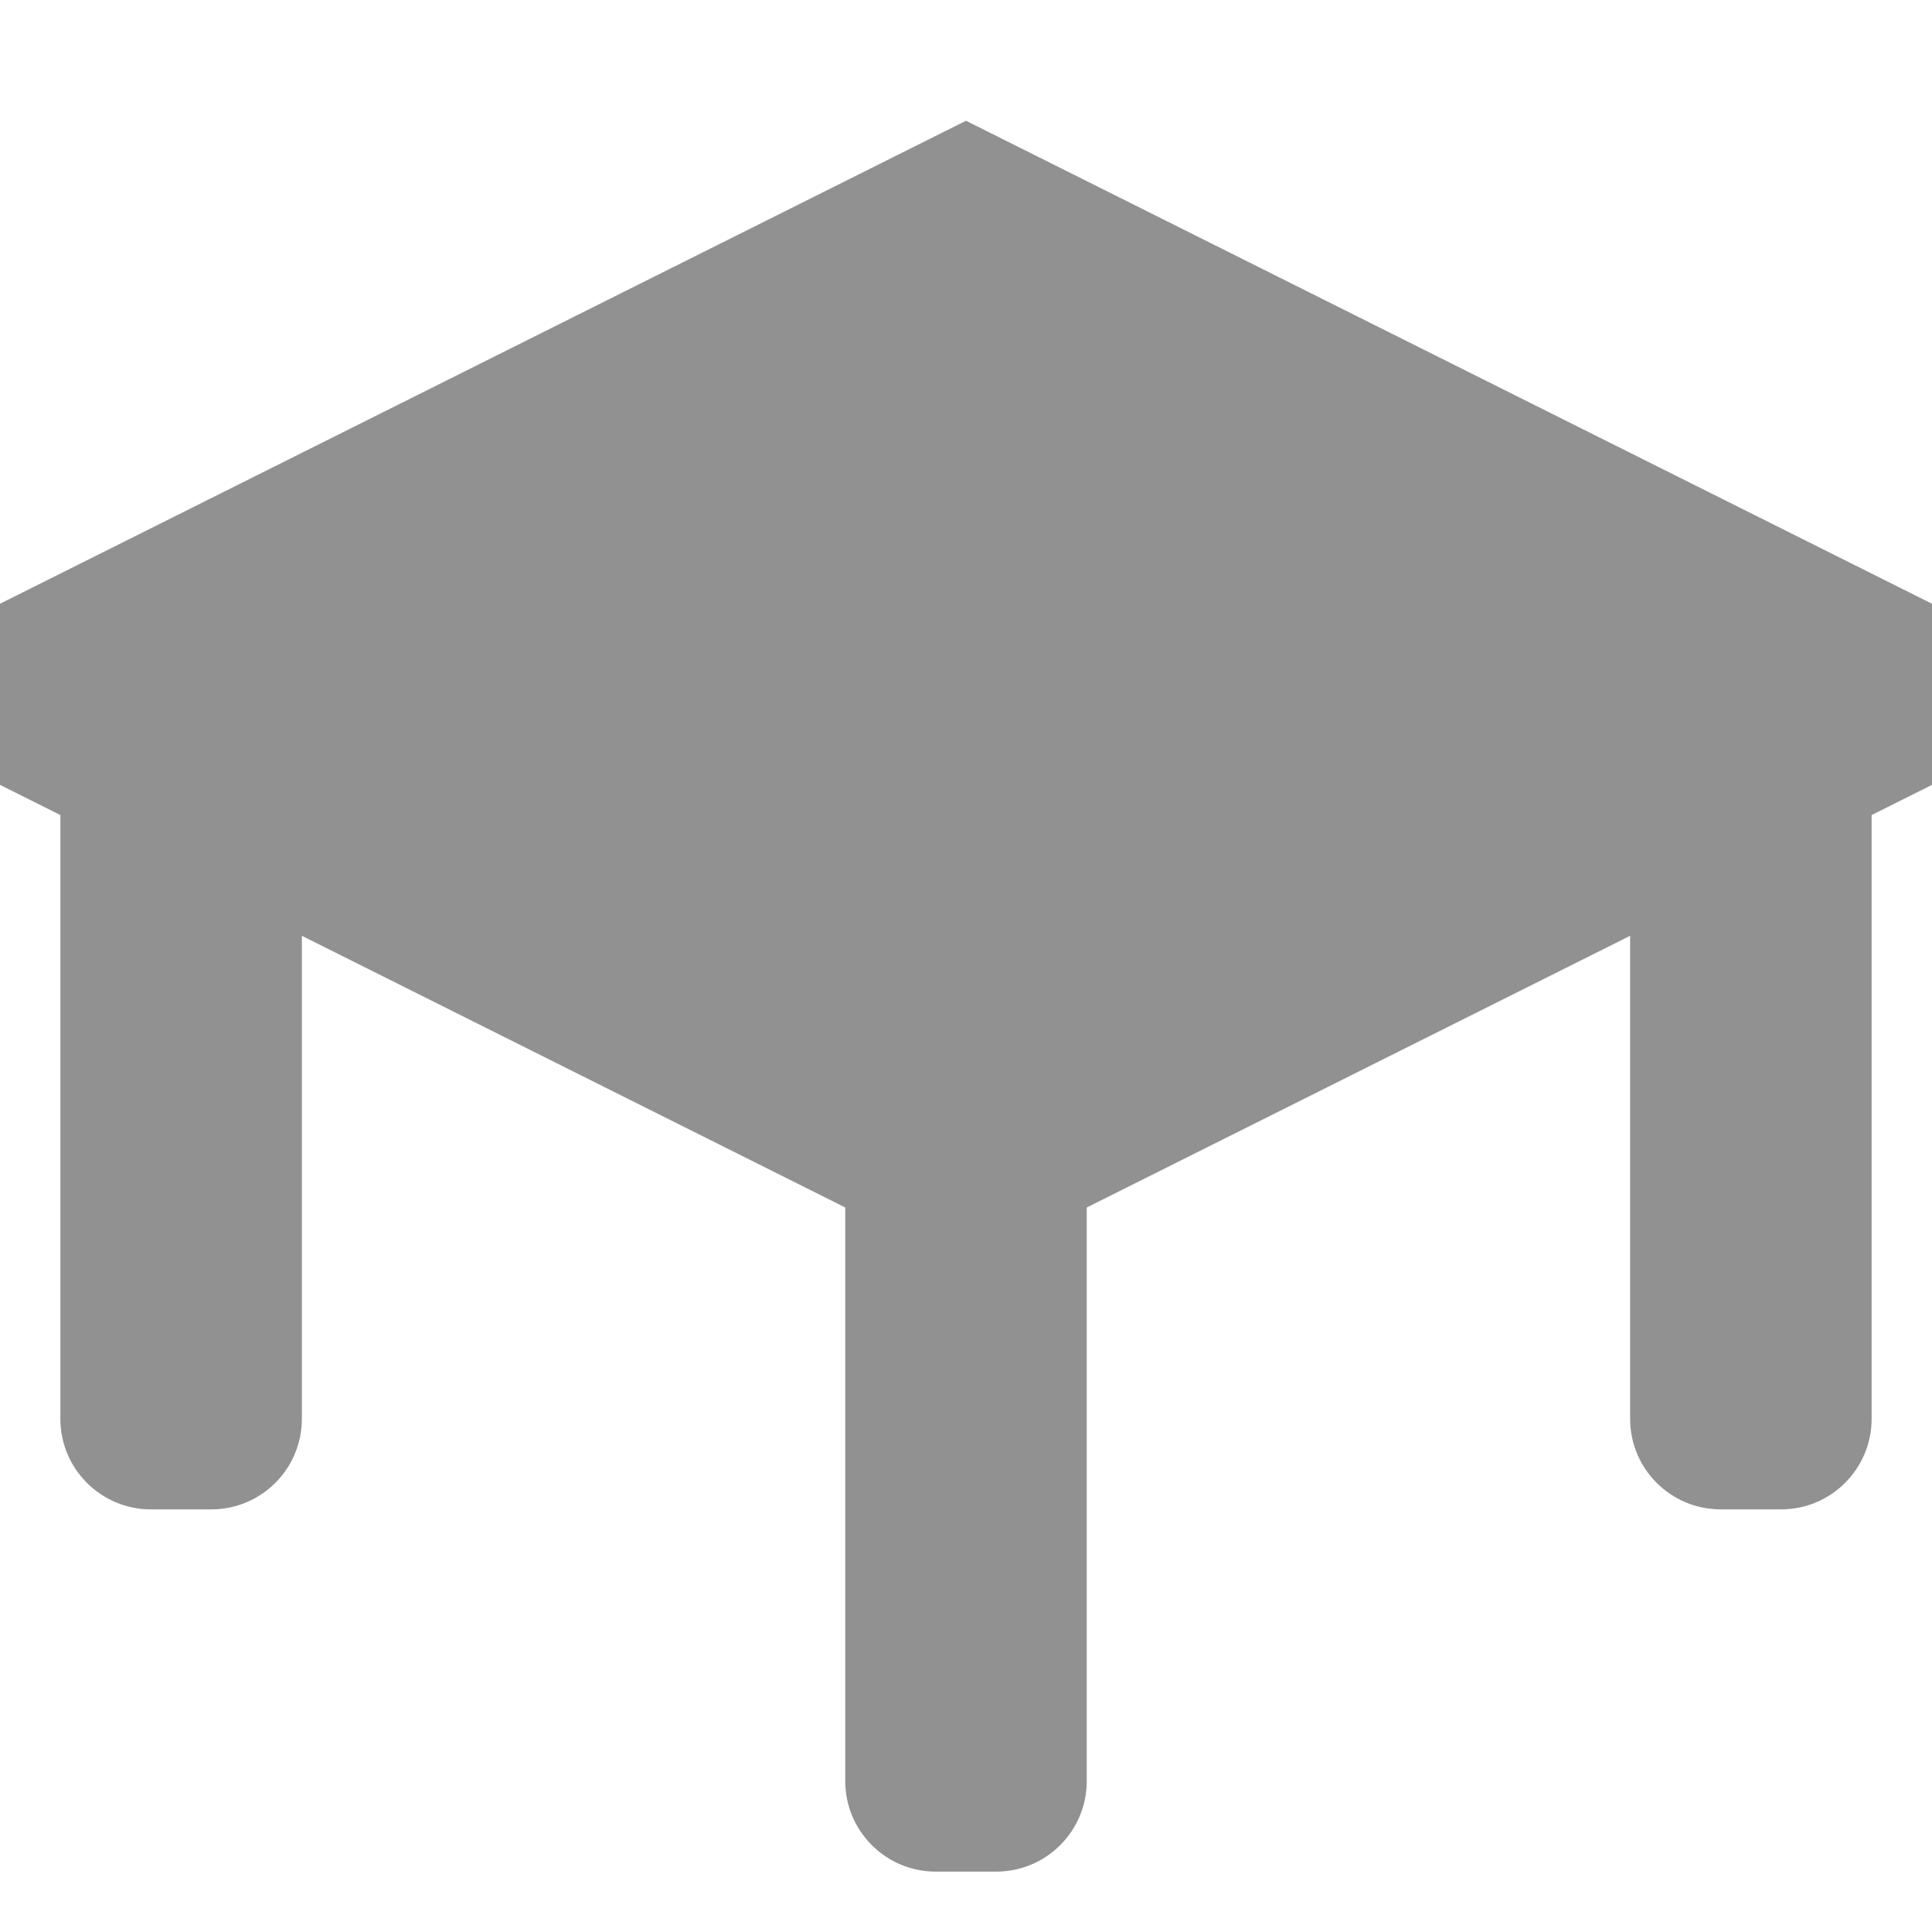 <!DOCTYPE svg PUBLIC "-//W3C//DTD SVG 1.1//EN" "http://www.w3.org/Graphics/SVG/1.1/DTD/svg11.dtd">
<!-- Uploaded to: SVG Repo, www.svgrepo.com, Transformed by: SVG Repo Mixer Tools -->
<svg width="800px" height="800px" viewBox="0 0 512 512" version="1.1" xmlns="http://www.w3.org/2000/svg" fill="#000000">
<g id="SVGRepo_bgCarrier" stroke-width="0"/>
<g id="SVGRepo_tracerCarrier" stroke-linecap="round" stroke-linejoin="round"/>
<g id="SVGRepo_iconCarrier">
<path fill="#919191" d="M512 160L256 32L0 160V208L16 216V376C16 389.255 26.745 400 40 400H56C69.255 400 80 389.255 80 376V248L224 320V472C224 485.255 234.745 496 248 496H264C277.255 496 288 485.255 288 472V320L432 248V376C432 389.255 442.745 400 456 400H472C485.255 400 496 389.255 496 376V216L512 208V160Z"/>
</g>
</svg>